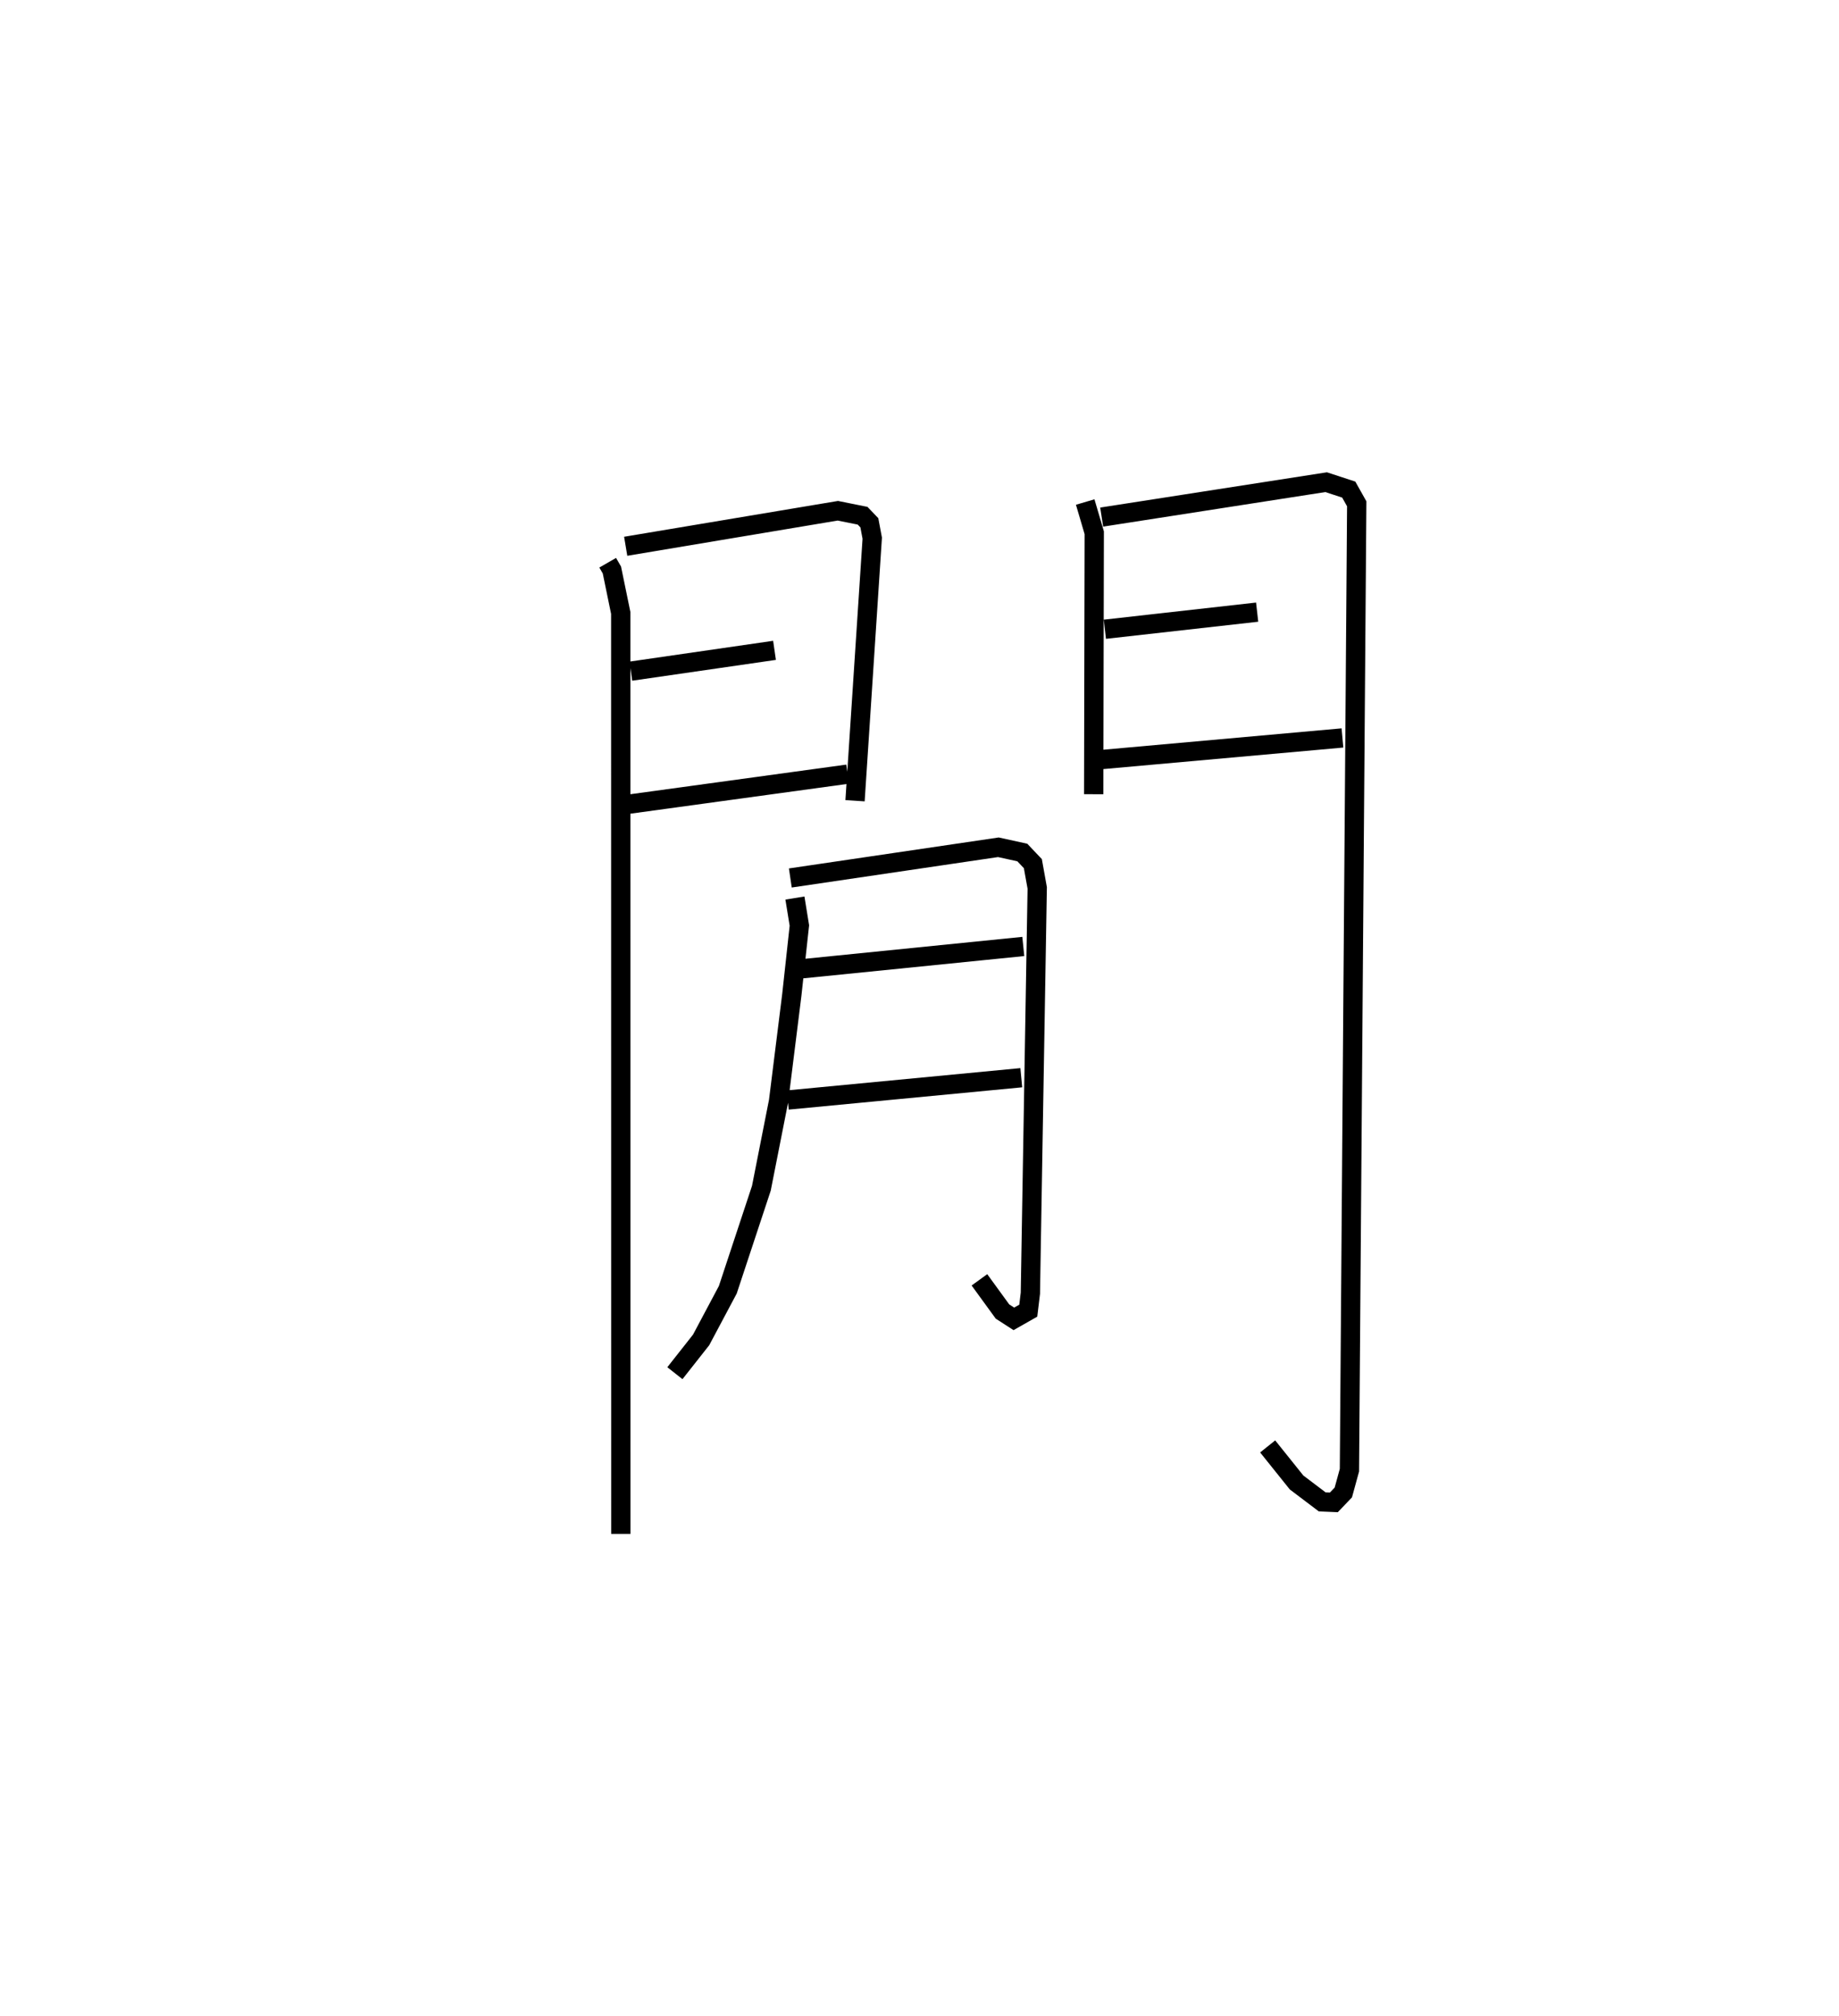 <?xml version="1.0" encoding="utf-8" ?>
<svg baseProfile="full" height="104.53" version="1.1" width="95.334" xmlns="http://www.w3.org/2000/svg" xmlns:ev="http://www.w3.org/2001/xml-events" xmlns:xlink="http://www.w3.org/1999/xlink"><defs /><rect fill="white" height="104.53" width="95.334" x="0" y="0" /><path d="M25,26.072 m0.0,0.0 m6.503,3.104 l0.218,0.378 0.458,2.225 l0.005,47.751 m0.252,-51.207 l10.998,-1.842 1.283,0.258 l0.35,0.366 0.15,0.798 l-0.892,13.613 m-11.622,-6.718 l7.448,-1.079 m-7.616,7.984 l11.405,-1.565 m12.317,-14.109 l0.469,1.594 -0.029,13.555 m0.414,-14.368 l11.636,-1.81 1.172,0.384 l0.414,0.737 -0.378,50.103 l-0.317,1.157 -0.491,0.513 l-0.603,-0.025 -1.33,-1.007 l-1.498,-1.869 m-8.439,-42.368 l7.894,-0.887 m-8.14,7.65 l12.562,-1.127 m-28.384,8.3 l0.231,1.425 -0.392,3.595 l-0.688,5.513 -0.89,4.513 l-1.741,5.265 -1.383,2.6 l-1.359,1.725 m5.984,-25.676 l10.785,-1.592 1.241,0.272 l0.547,0.577 0.226,1.259 l-0.355,21.014 -0.109,0.904 l-0.747,0.425 -0.59,-0.381 l-1.195,-1.643 m-9.646,-16.082 l11.92,-1.202 m-12.208,7.961 l12.104,-1.156 " fill="none" stroke="black" stroke-width="1" /></svg>